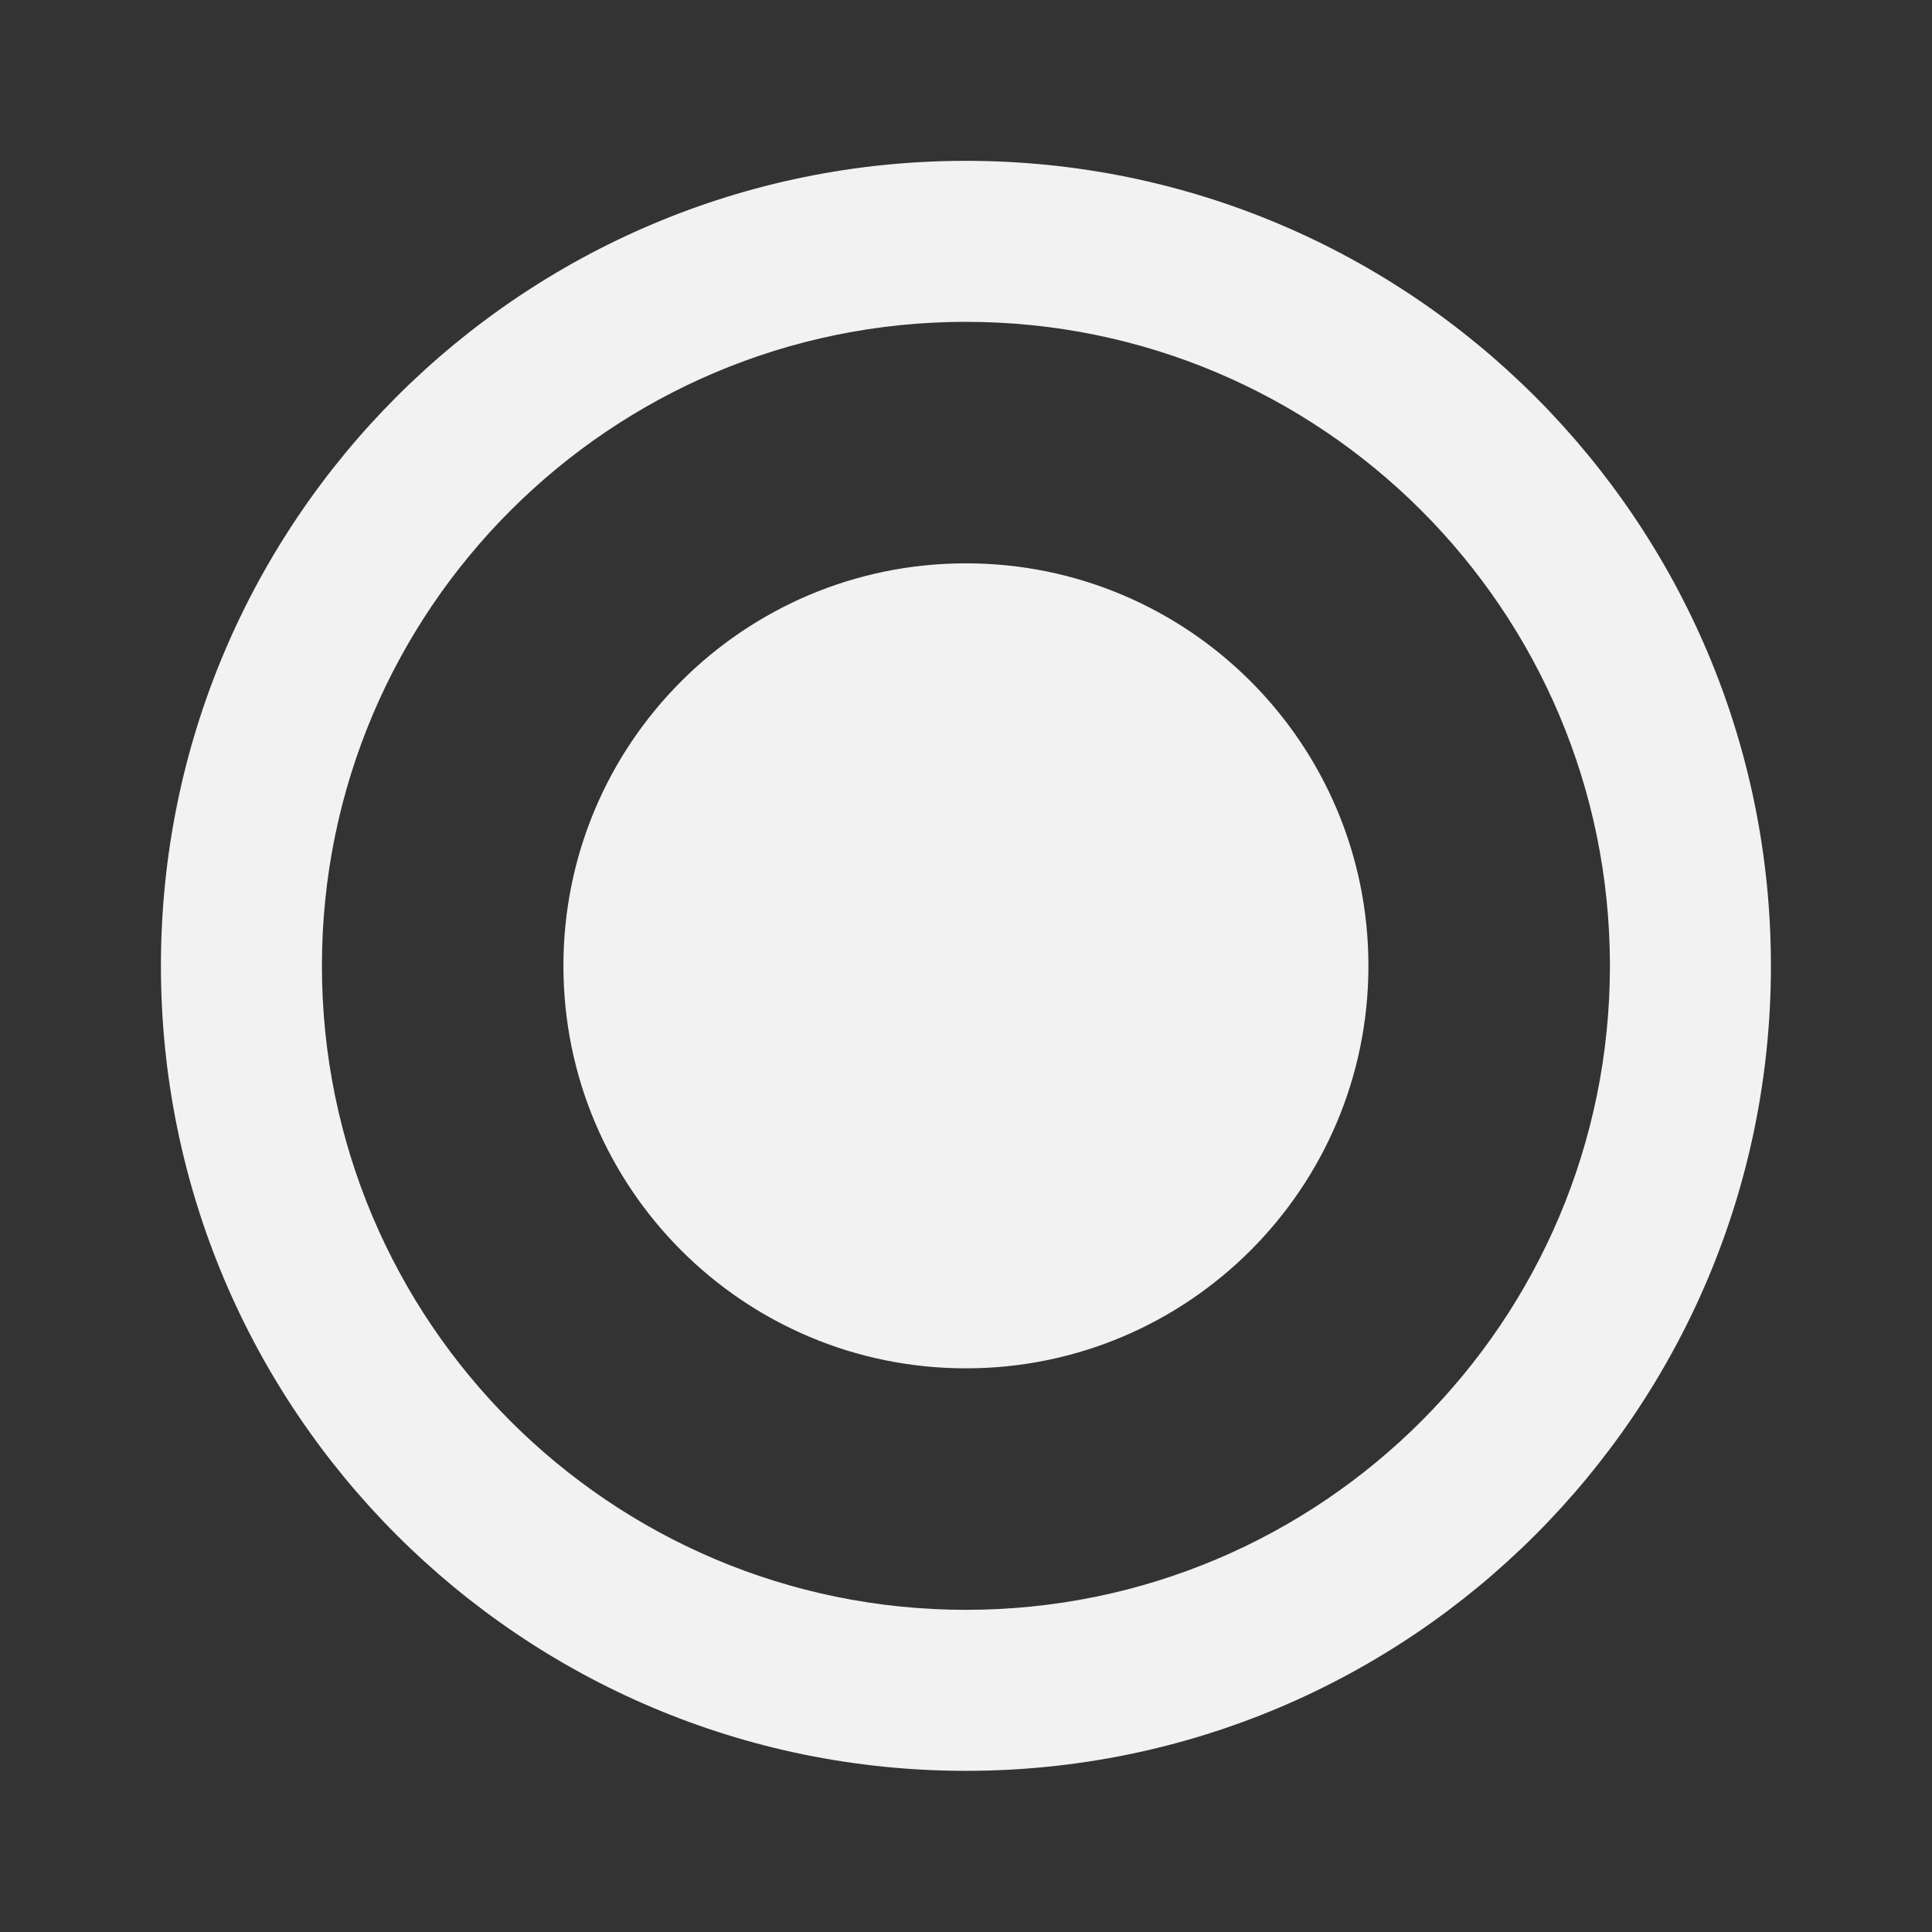 <?xml version="1.0" encoding="utf-8"?>
<!DOCTYPE svg PUBLIC "-//W3C//DTD SVG 1.1//EN" "http://www.w3.org/Graphics/SVG/1.1/DTD/svg11.dtd">
<svg xmlns="http://www.w3.org/2000/svg" xmlns:xlink="http://www.w3.org/1999/xlink" version="1.1" baseProfile="full" width="24" height="24" viewBox="0 0 24.00 24.00" enable-background="new 0 0 24.00 24.00" xml:space="preserve">
	<rect x="0" y="0" width="24.00" height="24.00" fill="#333333" stroke="none"/>
	<path fill="#F2F2F2" fill-opacity="1" stroke-width="0.2" stroke-linejoin="round" d="M 11.999,19.998C 7.581,19.998 3.999,16.416 3.999,11.998C 3.999,7.58 7.581,3.998 11.999,3.998C 16.417,3.998 19.999,7.58 19.999,11.998C 19.999,16.416 16.417,19.998 11.999,19.998 Z M 11.999,1.998C 6.476,1.998 1.999,6.475 1.999,11.998C 1.999,17.521 6.476,21.998 11.999,21.998C 17.522,21.998 21.999,17.521 21.999,11.998C 21.999,6.475 17.522,1.998 11.999,1.998 Z M 11.999,6.998C 9.237,6.998 6.999,9.236 6.999,11.998C 6.999,14.76 9.237,16.998 11.999,16.998C 14.76,16.998 16.999,14.76 16.999,11.998C 16.999,9.236 14.76,6.998 11.999,6.998 Z "/>
</svg>

